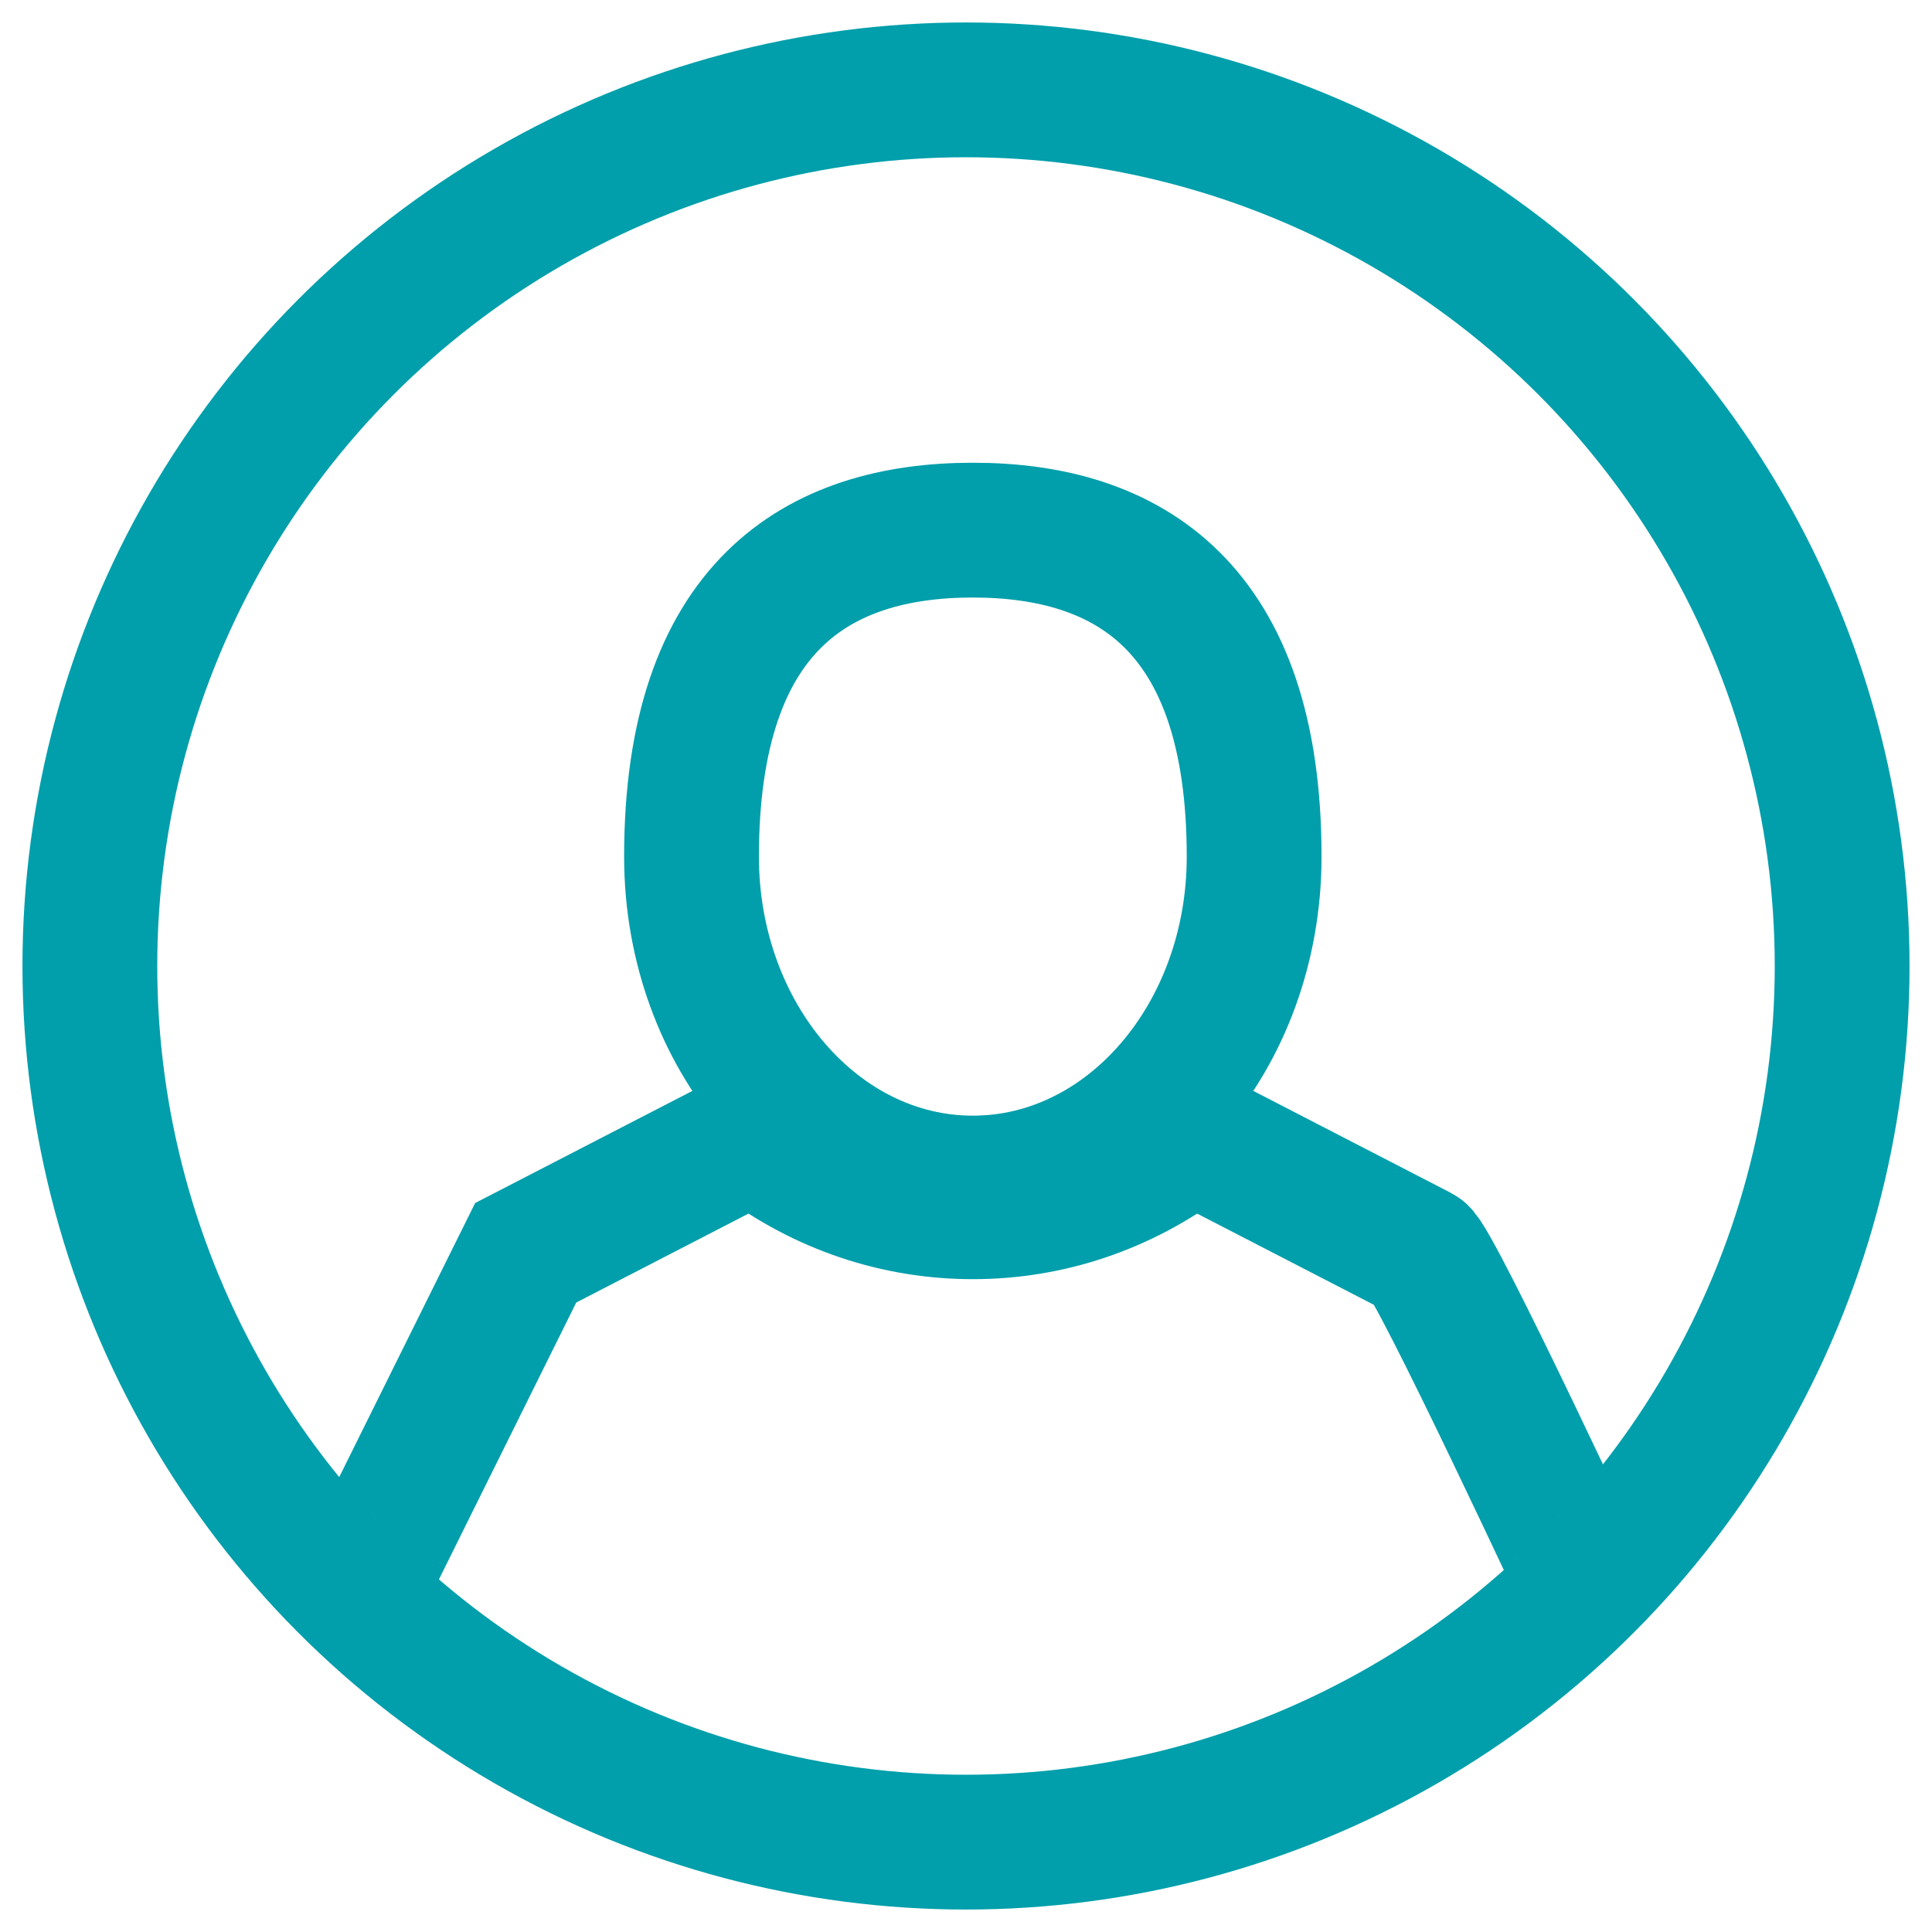 <?xml version="1.0" encoding="UTF-8"?>
<svg width="43px" height="43px" viewBox="0 0 43 43" version="1.1" xmlns="http://www.w3.org/2000/svg" xmlns:xlink="http://www.w3.org/1999/xlink">
    <!-- Generator: Sketch 41.2 (35397) - http://www.bohemiancoding.com/sketch -->
    <title>Group 5</title>
    <desc>Created with Sketch.</desc>
    <defs>
        <circle id="path-1" cx="19.5" cy="19.5" r="19.5"></circle>
    </defs>
    <g id="Final-UI-designs" stroke="none" stroke-width="1" fill="none" fill-rule="evenodd">
        <g id="UI---Desktop-form---Step-2" transform="translate(-1058, -24)">
            <g id="Group" transform="translate(1060, 26)">
                <g id="Group-5">
                    <mask id="mask-2" fill="white">
                        <use xlink:href="#path-1"></use>
                    </mask>
                    <use id="Mask" stroke="#009FAB" stroke-width="3" xlink:href="#path-1"></use>
                    <path d="M19.652,24.331 C23.11,24.331 25.913,21.078 25.913,17.065 C25.913,11.5 23.11,9.799 19.652,9.799 C16.194,9.799 13.391,11.5 13.391,17.065 C13.391,21.078 16.194,24.331 19.652,24.331 Z" id="Shape" stroke="#009FAB" stroke-width="3" mask="url(#mask-2)"></path>
                    <path d="M33.478,33.692 C33.478,33.692 29.921,26.046 29.605,25.883 C29.289,25.72 24.703,23.353 24.703,23.353 C24.595,23.297 24.464,23.308 24.366,23.381 C22.98,24.421 21.35,24.97 19.652,24.97 C17.954,24.97 16.324,24.421 14.938,23.381 C14.84,23.308 14.709,23.297 14.601,23.353 L9.7,25.883 L5.827,33.692 C5.609,34.178 5.653,34.734 5.946,35.181 C6.238,35.627 6.733,35.893 7.27,35.893 C7.27,35.893 15.444,41.009 19.652,41.009 C23.861,41.009 32.034,35.893 32.034,35.893 C32.571,35.893 33.066,35.627 33.358,35.181 C33.651,34.734 33.696,34.178 33.478,33.692 Z" id="Shape" stroke="#009FAB" stroke-width="3" mask="url(#mask-2)"></path>
                </g>
            </g>
        </g>
    </g>
</svg>